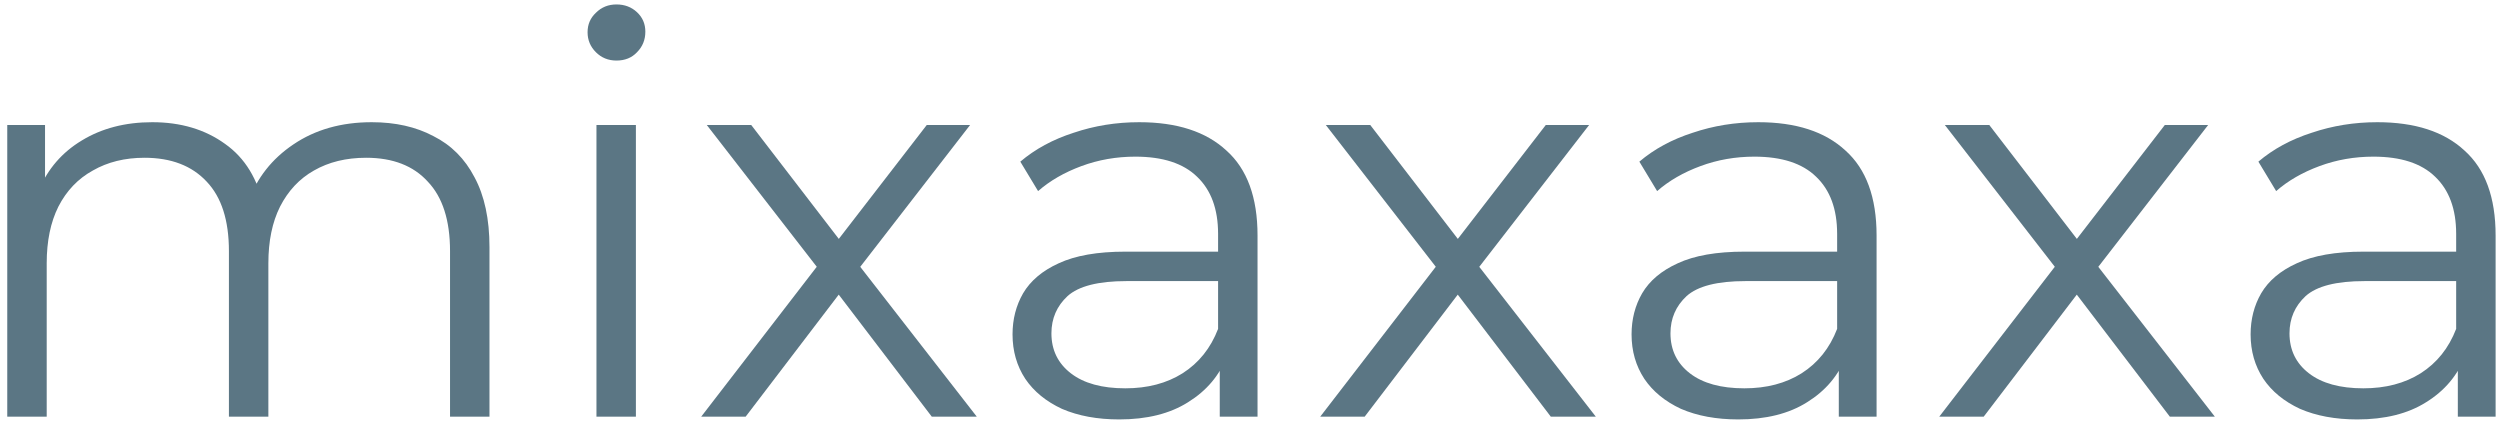 <svg width="144" height="25" viewBox="0 0 144 25" fill="none" xmlns="http://www.w3.org/2000/svg">
<path opacity="0.7" d="M141.571 23.999V20.287L141.475 19.679V13.471C141.475 12.042 141.069 10.943 140.259 10.175C139.469 9.407 138.285 9.023 136.707 9.023C135.619 9.023 134.584 9.204 133.603 9.567C132.621 9.93 131.789 10.41 131.107 11.007L130.083 9.311C130.936 8.586 131.96 8.031 133.155 7.647C134.349 7.242 135.608 7.039 136.931 7.039C139.107 7.039 140.781 7.583 141.955 8.671C143.149 9.738 143.747 11.37 143.747 13.567V23.999H141.571ZM135.779 24.159C134.52 24.159 133.421 23.956 132.483 23.551C131.565 23.124 130.861 22.548 130.371 21.823C129.88 21.076 129.635 20.223 129.635 19.263C129.635 18.388 129.837 17.599 130.243 16.895C130.669 16.17 131.352 15.594 132.291 15.167C133.251 14.719 134.531 14.495 136.131 14.495H141.923V16.191H136.195C134.573 16.191 133.443 16.479 132.803 17.055C132.184 17.631 131.875 18.346 131.875 19.199C131.875 20.159 132.248 20.927 132.995 21.503C133.741 22.079 134.787 22.367 136.131 22.367C137.411 22.367 138.509 22.079 139.427 21.503C140.365 20.906 141.048 20.052 141.475 18.943L141.987 20.511C141.56 21.62 140.813 22.506 139.747 23.167C138.701 23.828 137.379 24.159 135.779 24.159Z" fill="#163C51"/>
<path opacity="0.7" d="M111.702 23.999L118.806 14.783L118.774 15.903L112.022 7.199H114.582L120.118 14.399L119.158 14.367L124.694 7.199H127.19L120.374 15.999L120.406 14.783L127.574 23.999H124.982L119.126 16.319L120.022 16.447L114.262 23.999H111.702Z" fill="#163C51"/>
<path opacity="0.7" d="M105.915 23.999V20.287L105.819 19.679V13.471C105.819 12.042 105.413 10.943 104.603 10.175C103.813 9.407 102.629 9.023 101.051 9.023C99.963 9.023 98.928 9.204 97.947 9.567C96.965 9.93 96.133 10.41 95.451 11.007L94.427 9.311C95.28 8.586 96.304 8.031 97.499 7.647C98.693 7.242 99.952 7.039 101.275 7.039C103.451 7.039 105.125 7.583 106.299 8.671C107.493 9.738 108.091 11.37 108.091 13.567V23.999H105.915ZM100.123 24.159C98.864 24.159 97.765 23.956 96.826 23.551C95.909 23.124 95.205 22.548 94.715 21.823C94.224 21.076 93.978 20.223 93.978 19.263C93.978 18.388 94.181 17.599 94.587 16.895C95.013 16.17 95.696 15.594 96.635 15.167C97.594 14.719 98.874 14.495 100.475 14.495H106.267V16.191H100.539C98.917 16.191 97.787 16.479 97.147 17.055C96.528 17.631 96.219 18.346 96.219 19.199C96.219 20.159 96.592 20.927 97.338 21.503C98.085 22.079 99.13 22.367 100.475 22.367C101.755 22.367 102.853 22.079 103.771 21.503C104.709 20.906 105.392 20.052 105.819 18.943L106.331 20.511C105.904 21.62 105.157 22.506 104.091 23.167C103.045 23.828 101.723 24.159 100.123 24.159Z" fill="#163C51"/>
<path opacity="0.7" d="M76.046 23.999L83.15 14.783L83.118 15.903L76.366 7.199H78.926L84.462 14.399L83.502 14.367L89.038 7.199H91.534L84.718 15.999L84.75 14.783L91.918 23.999H89.326L83.47 16.319L84.366 16.447L78.606 23.999H76.046Z" fill="#163C51"/>
<path opacity="0.7" d="M70.258 23.999V20.287L70.162 19.679V13.471C70.162 12.042 69.757 10.943 68.946 10.175C68.157 9.407 66.973 9.023 65.394 9.023C64.306 9.023 63.272 9.204 62.29 9.567C61.309 9.93 60.477 10.41 59.794 11.007L58.77 9.311C59.624 8.586 60.648 8.031 61.842 7.647C63.037 7.242 64.296 7.039 65.618 7.039C67.794 7.039 69.469 7.583 70.642 8.671C71.837 9.738 72.434 11.37 72.434 13.567V23.999H70.258ZM64.466 24.159C63.208 24.159 62.109 23.956 61.17 23.551C60.253 23.124 59.549 22.548 59.058 21.823C58.568 21.076 58.322 20.223 58.322 19.263C58.322 18.388 58.525 17.599 58.93 16.895C59.357 16.17 60.04 15.594 60.978 15.167C61.938 14.719 63.218 14.495 64.818 14.495H70.61V16.191H64.882C63.261 16.191 62.13 16.479 61.49 17.055C60.872 17.631 60.562 18.346 60.562 19.199C60.562 20.159 60.936 20.927 61.682 21.503C62.429 22.079 63.474 22.367 64.818 22.367C66.098 22.367 67.197 22.079 68.114 21.503C69.053 20.906 69.736 20.052 70.162 18.943L70.674 20.511C70.248 21.62 69.501 22.506 68.434 23.167C67.389 23.828 66.066 24.159 64.466 24.159Z" fill="#163C51"/>
<path opacity="0.7" d="M40.39 23.999L47.494 14.783L47.462 15.903L40.71 7.199H43.27L48.806 14.399L47.846 14.367L53.382 7.199H55.878L49.062 15.999L49.094 14.783L56.262 23.999H53.67L47.814 16.319L48.71 16.447L42.95 23.999H40.39Z" fill="#163C51"/>
<path opacity="0.7" d="M34.356 24V7.2H36.628V24H34.356ZM35.508 3.488C35.038 3.488 34.644 3.328 34.324 3.008C34.004 2.688 33.844 2.304 33.844 1.856C33.844 1.408 34.004 1.035 34.324 0.736C34.644 0.416 35.038 0.256 35.508 0.256C35.977 0.256 36.372 0.405 36.692 0.704C37.012 1.003 37.172 1.376 37.172 1.824C37.172 2.293 37.012 2.688 36.692 3.008C36.393 3.328 35.998 3.488 35.508 3.488Z" fill="#163C51"/>
<path opacity="0.7" d="M21.41 7.039C22.775 7.039 23.959 7.306 24.962 7.839C25.986 8.351 26.775 9.14 27.33 10.207C27.906 11.274 28.194 12.618 28.194 14.239V23.999H25.922V14.463C25.922 12.692 25.495 11.359 24.642 10.463C23.81 9.546 22.626 9.087 21.09 9.087C19.938 9.087 18.935 9.332 18.082 9.823C17.25 10.292 16.599 10.986 16.13 11.903C15.682 12.799 15.458 13.887 15.458 15.167V23.999H13.186V14.463C13.186 12.692 12.759 11.359 11.906 10.463C11.053 9.546 9.858 9.087 8.322 9.087C7.191 9.087 6.199 9.332 5.346 9.823C4.493 10.292 3.831 10.986 3.362 11.903C2.914 12.799 2.69 13.887 2.69 15.167V23.999H0.418V7.199H2.594V11.743L2.242 10.943C2.754 9.727 3.575 8.778 4.706 8.095C5.858 7.391 7.213 7.039 8.77 7.039C10.413 7.039 11.81 7.455 12.962 8.287C14.114 9.098 14.861 10.324 15.202 11.967L14.306 11.615C14.797 10.25 15.661 9.151 16.898 8.319C18.157 7.466 19.661 7.039 21.41 7.039Z" fill="#163C51"/>
</svg>
